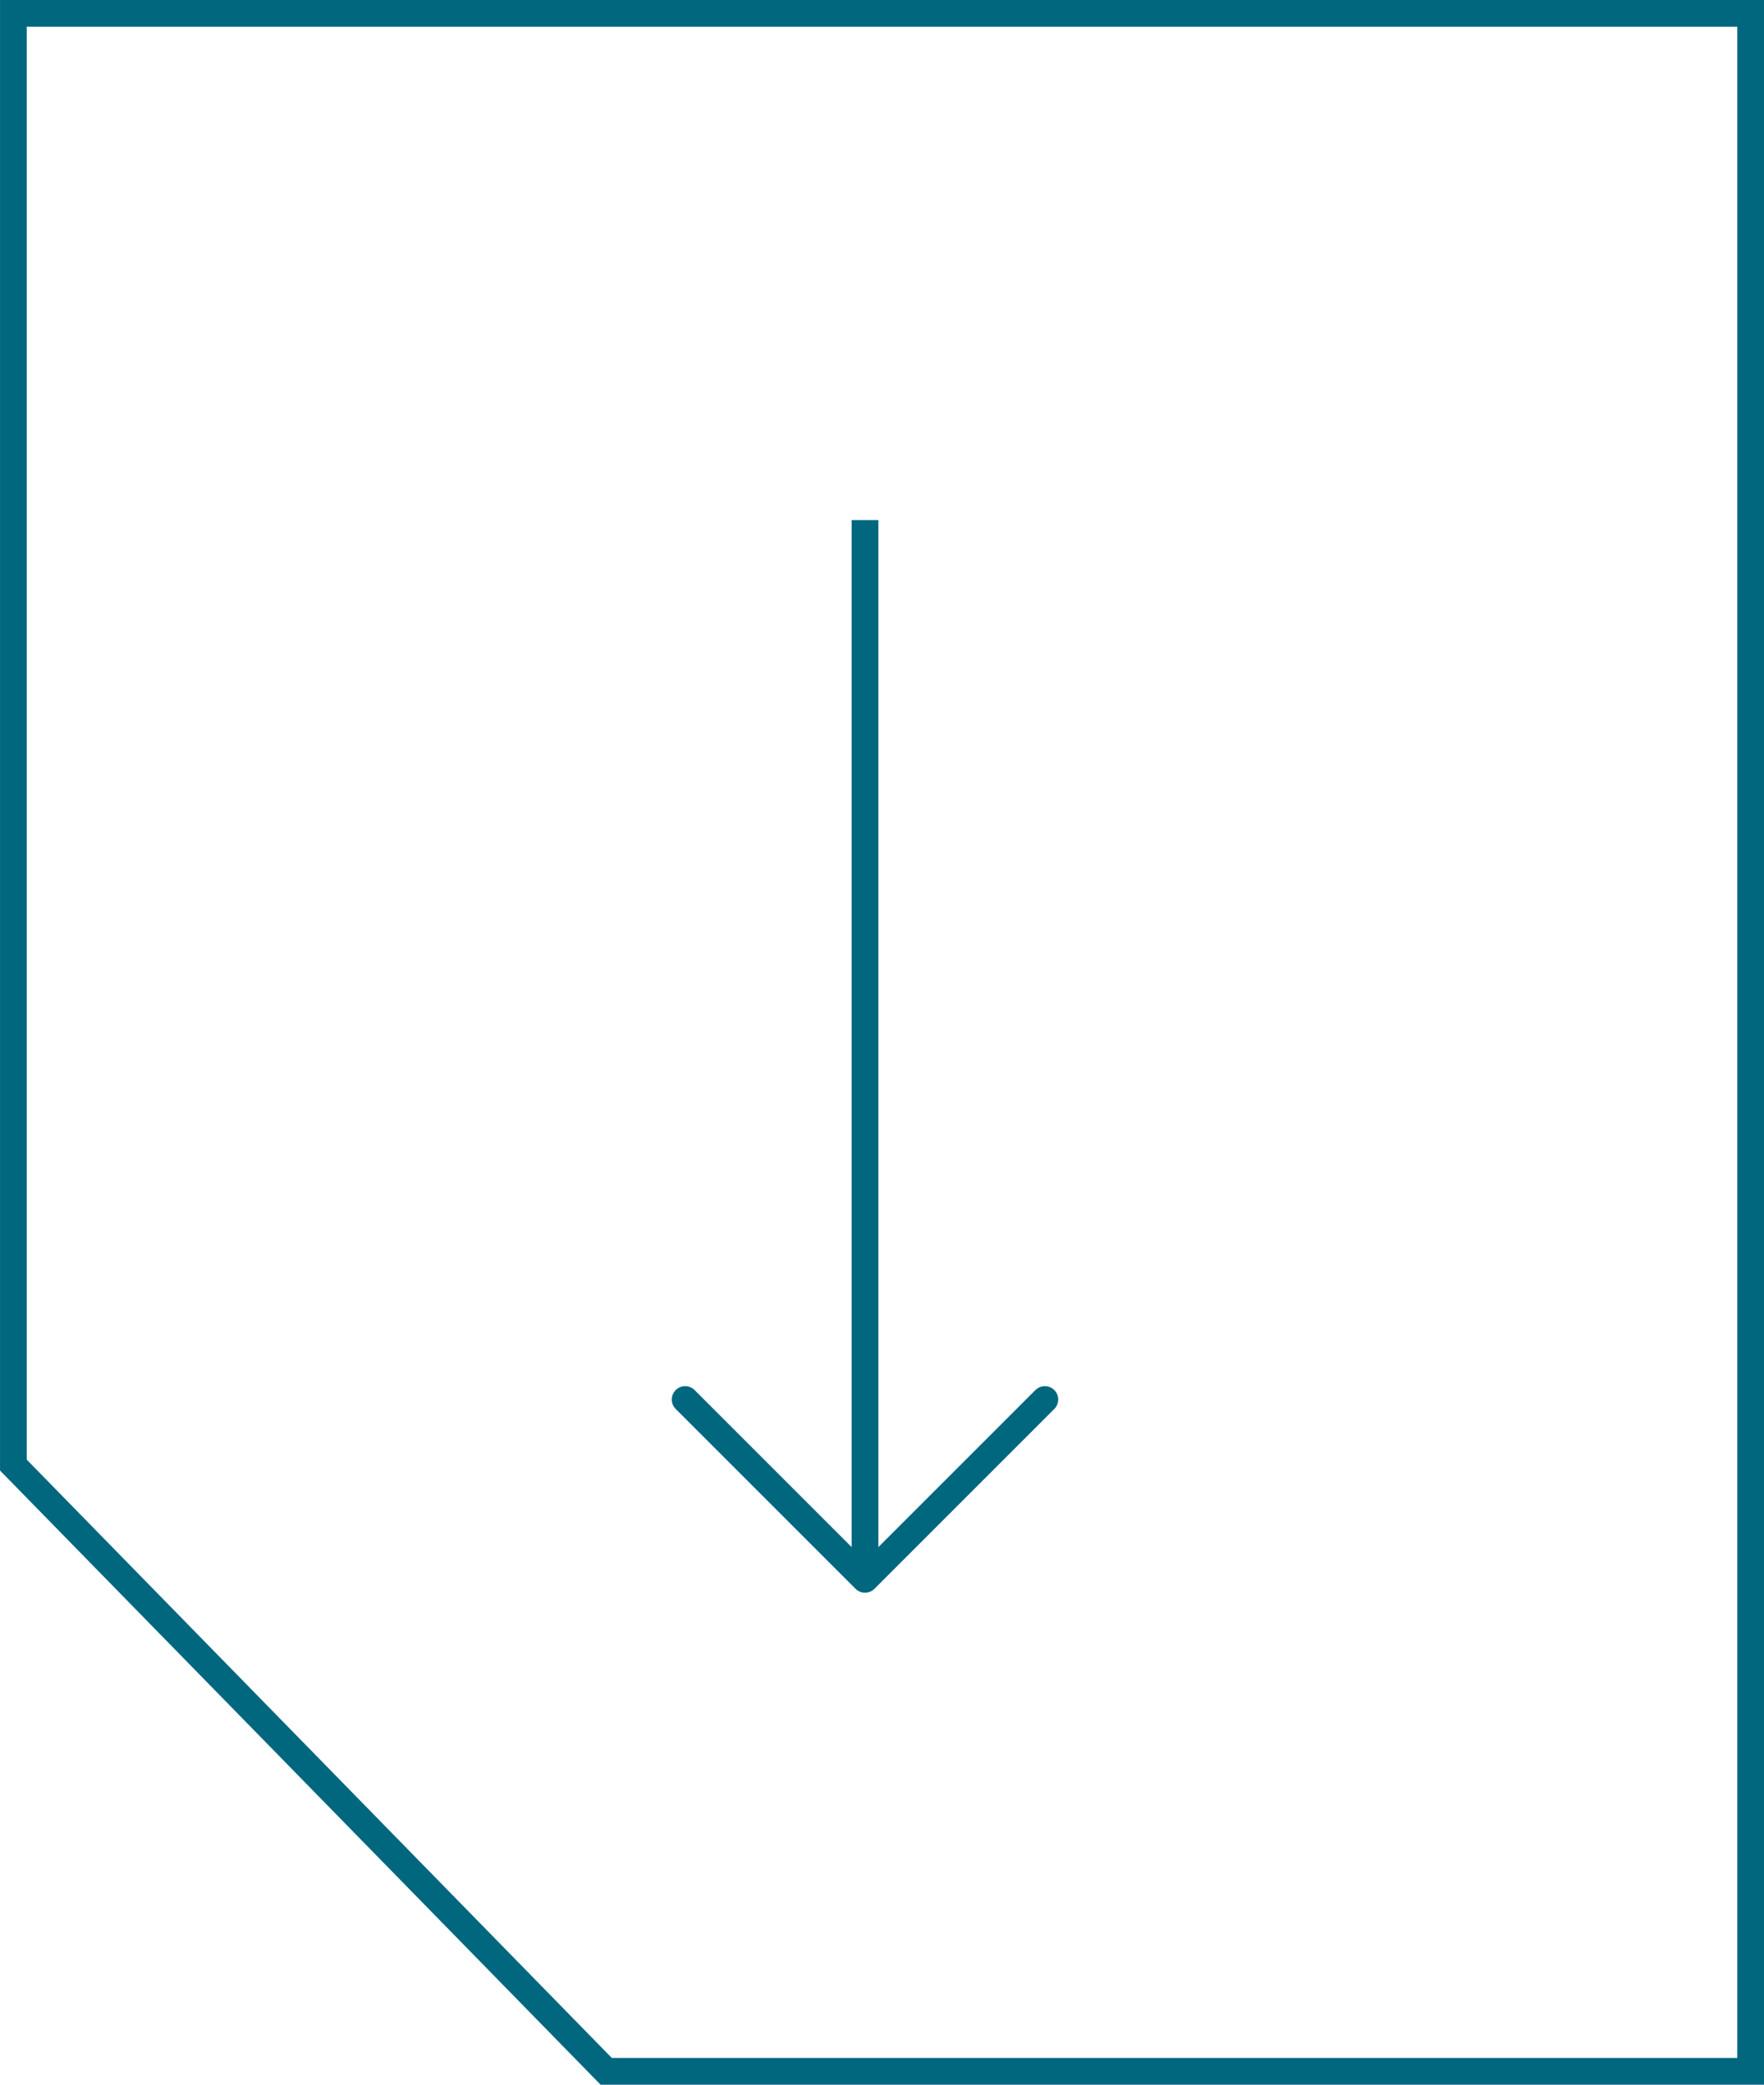 <svg xmlns="http://www.w3.org/2000/svg" width="66" height="78.001" viewBox="0 0 66 78.001">
    <g id="prefix__Group_148" data-name="Group 148" transform="translate(3773 -3448)">
        <path id="prefix__Path_448" d="M-11 885.555l6.729 6.729-6.729 6.729" data-name="Path 448" transform="rotate(90 -3179.858 331.506)" style="stroke-linecap:round;stroke-linejoin:round;stroke:#00677f;fill:none"/>
        <path id="prefix__Path_449" d="M-4030.635 3468.461v39.25" data-name="Path 449" transform="translate(290 -1)" style="stroke:#00677f;fill:none"/>
        <g id="prefix__Subtraction_1" data-name="Subtraction 1" style="fill:none">
            <path d="M150.882 78h-43.53L84.883 55.021V0h66v78z" style="stroke:none" transform="translate(-3857.882 3448)"/>
            <path d="M149.882 77V1h-64v53.613L107.773 77h42.11m1 1.001h-43.53l-22.47-22.98V0h66v78.001z" style="fill:#00677f;stroke:none" transform="translate(-3857.882 3448)"/>
        </g>
    </g>
</svg>
